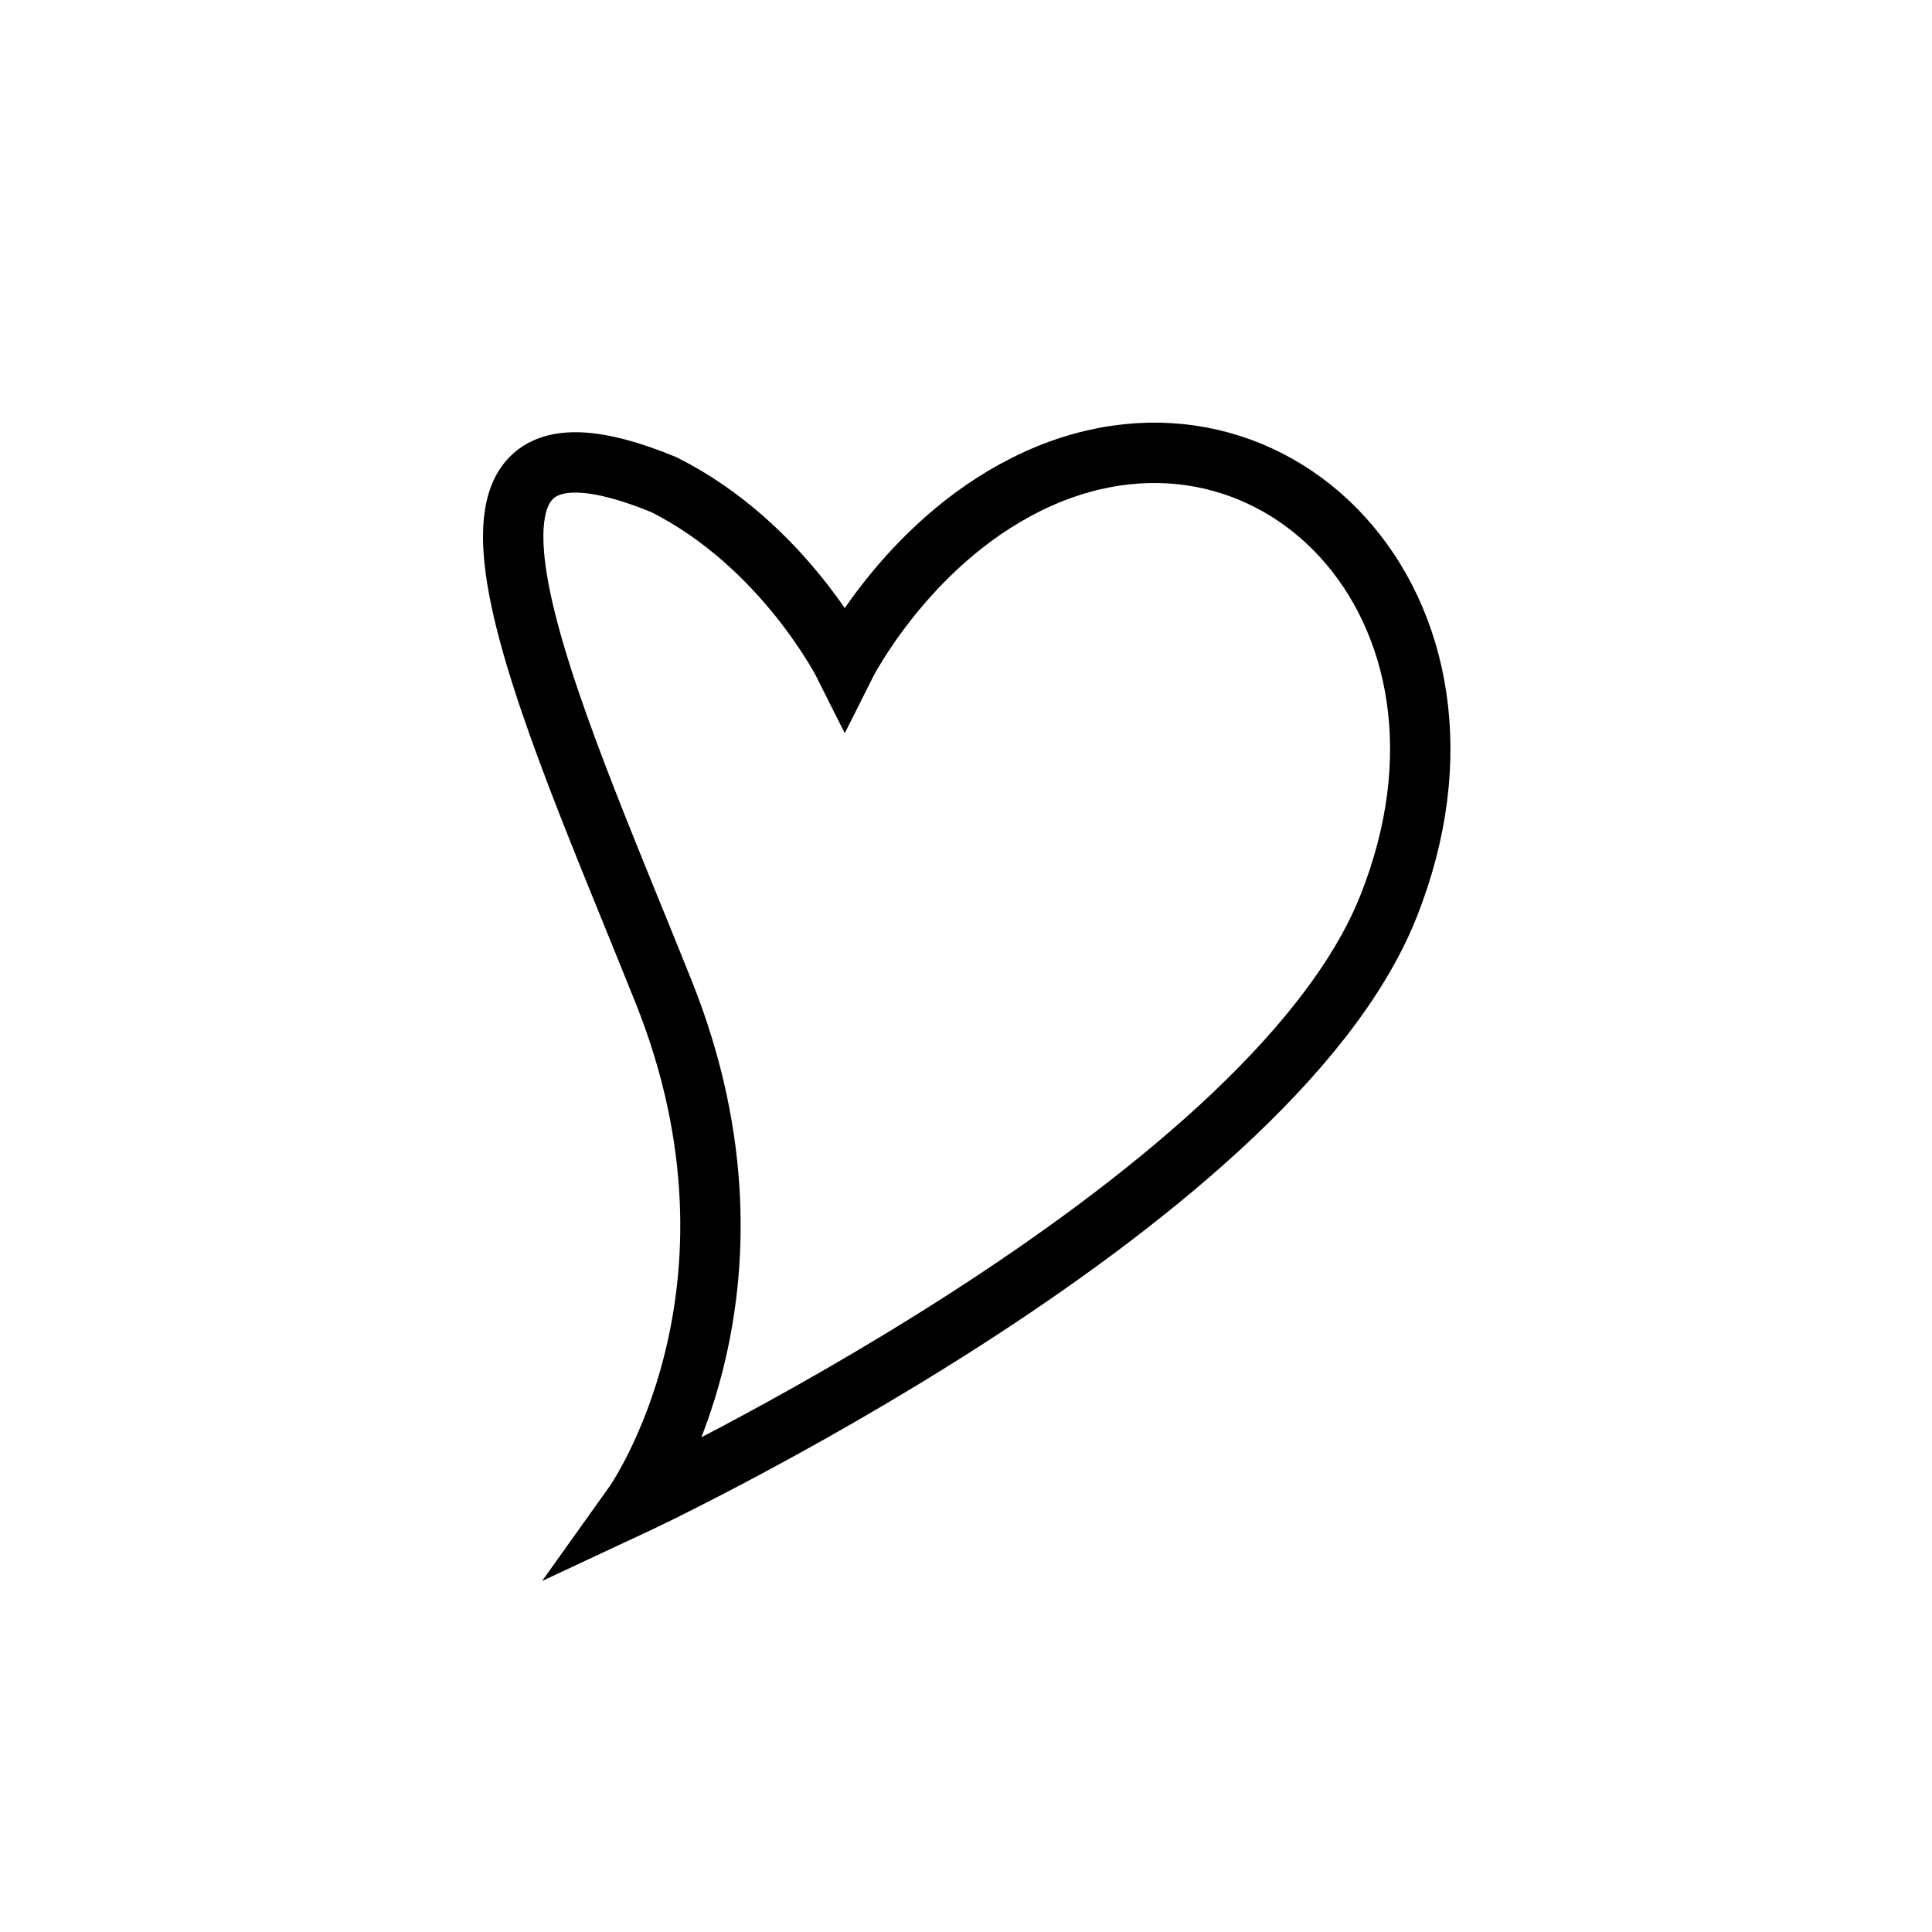 <svg width="64" height="64" viewBox="0 0 64 64" fill="none" xmlns="http://www.w3.org/2000/svg">
<path d="M20.984 49.855C20.984 49.855 25.984 42.855 21.984 32.855C18.184 23.355 12.984 12.354 21.984 16.052C25.984 18.052 27.984 22.052 27.984 22.052C27.984 22.052 29.984 18.052 33.984 16.052C41.984 12.052 49.984 20.052 45.984 30.052C41.984 40.052 20.984 49.855 20.984 49.855Z" stroke="black" stroke-width="2"/>
</svg>

